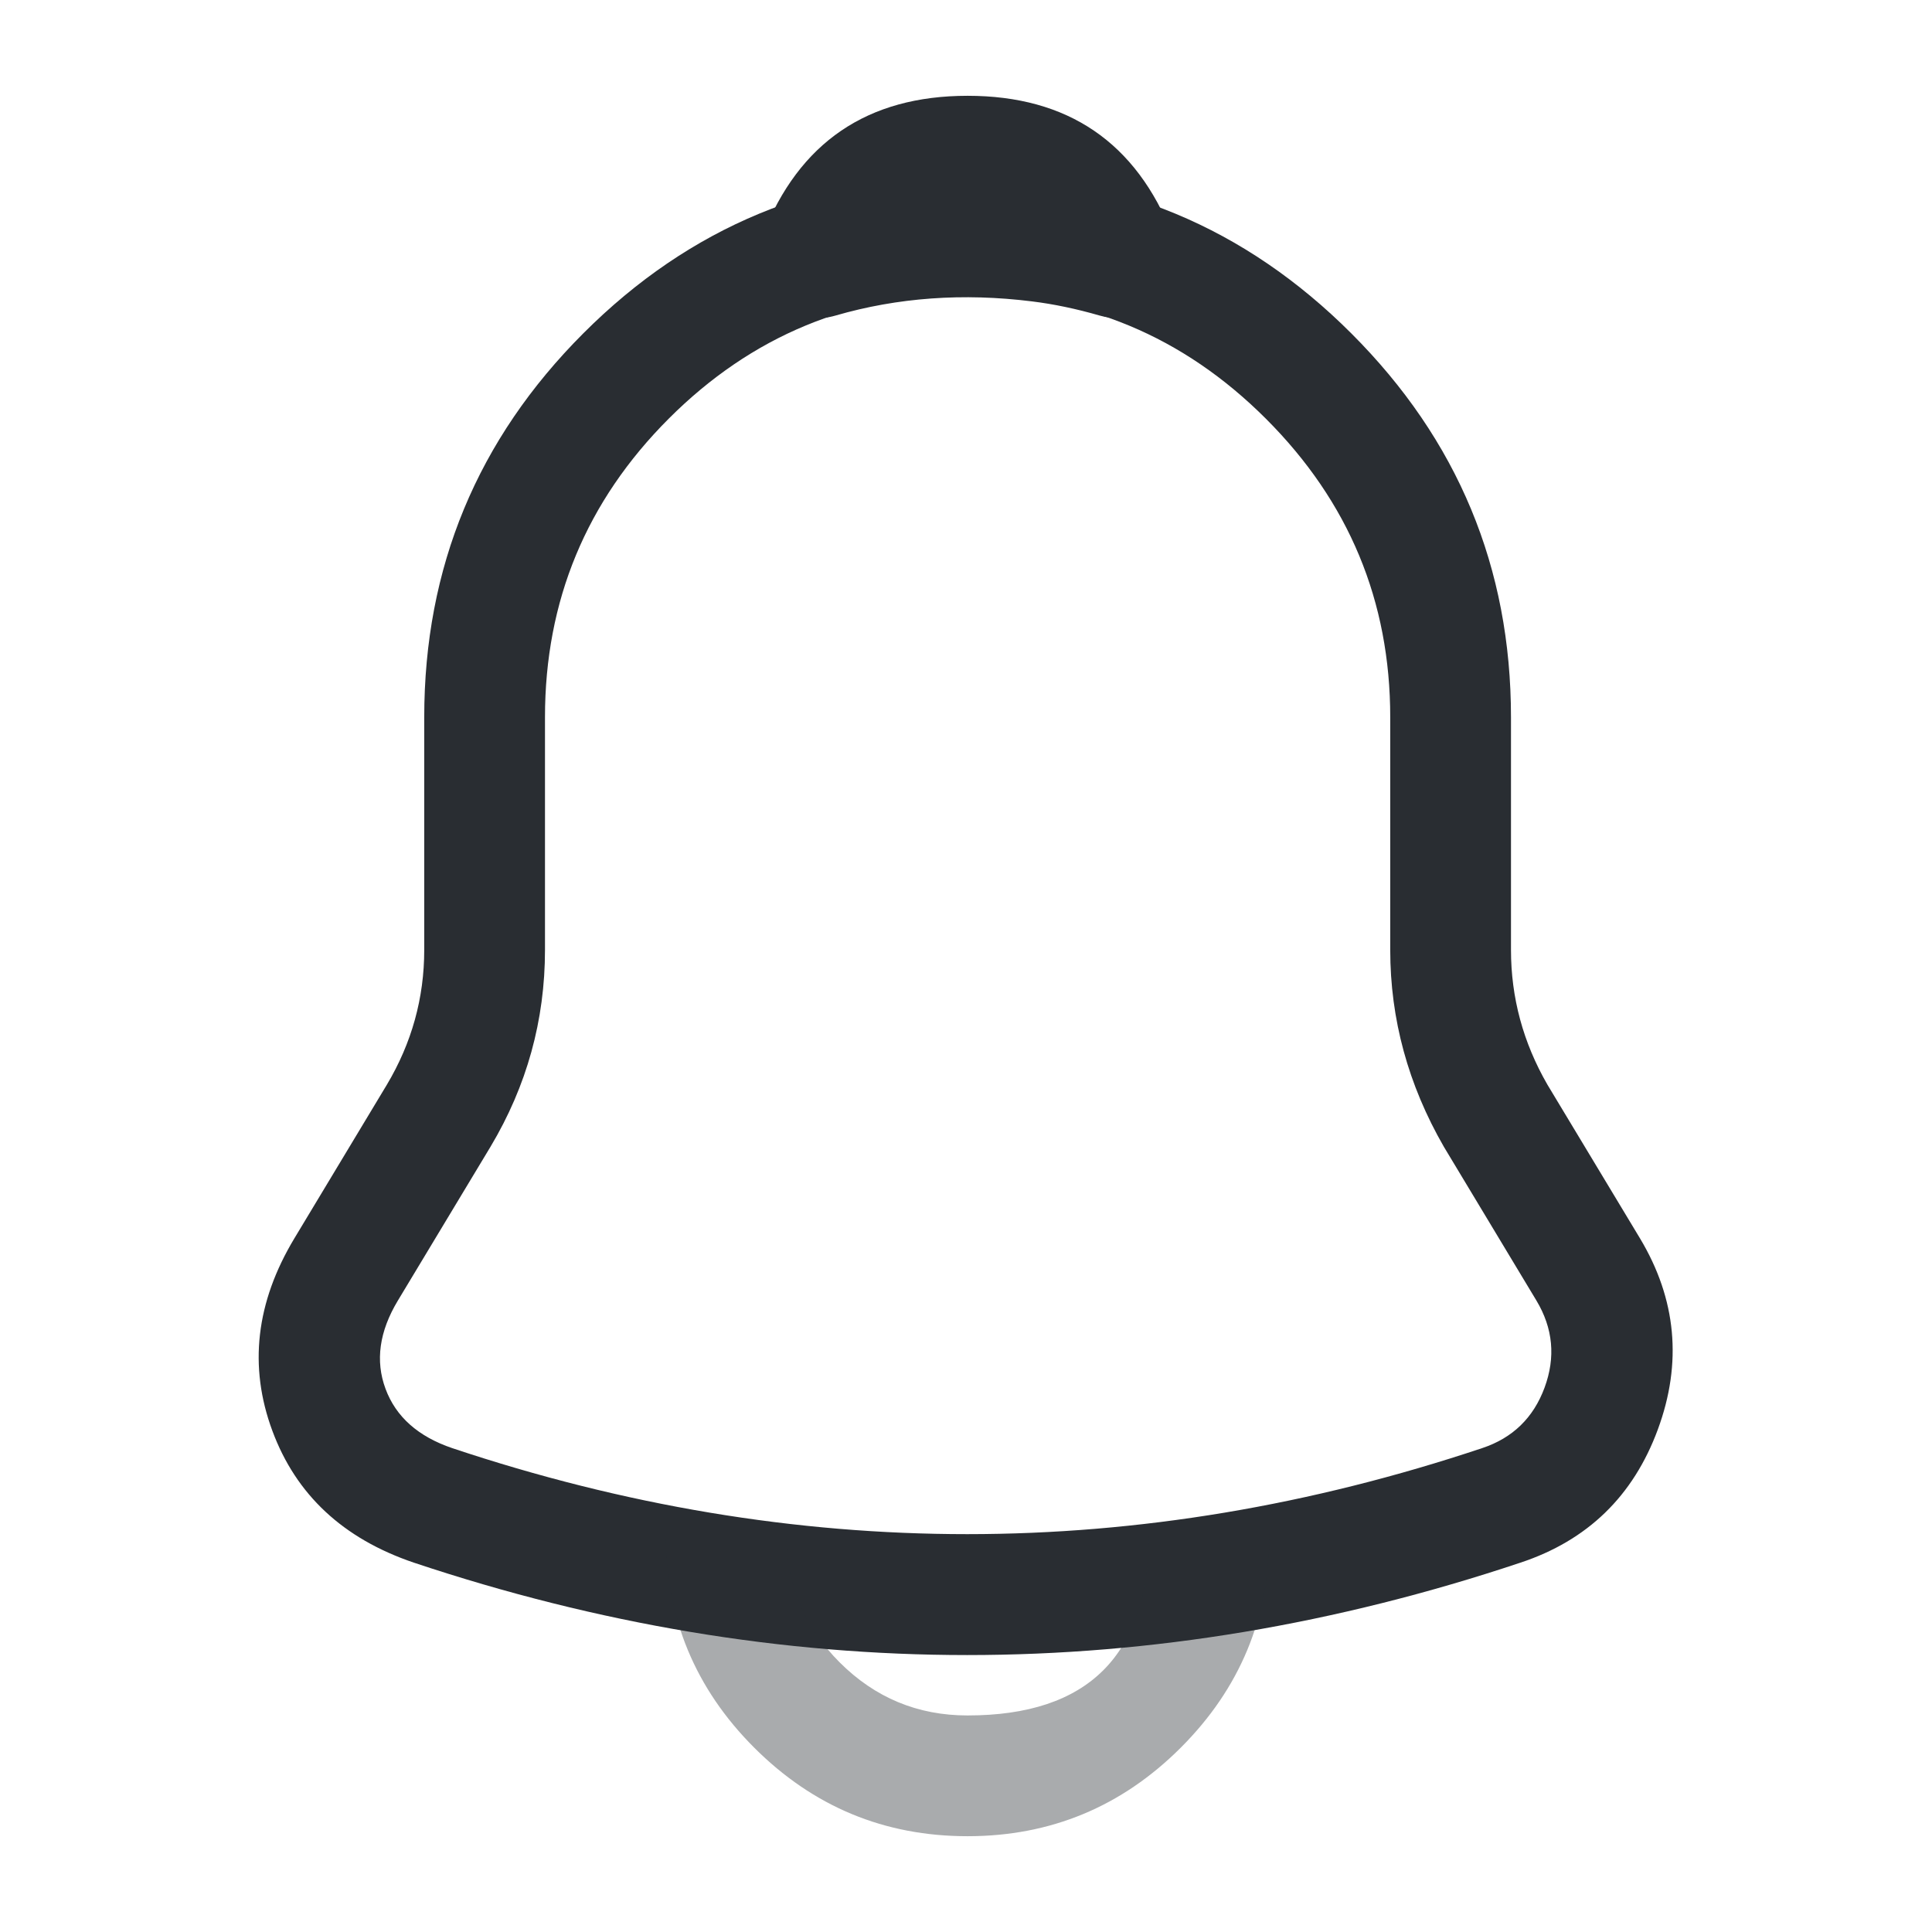 <svg xmlns="http://www.w3.org/2000/svg" width="24" height="24" viewBox="0 0 24 24">
  <defs/>
  <path fill="#292D32" d="M12.02,2.16 Q14.805,2.16 16.787,4.142 Q18.77,6.124 18.77,8.91 L18.77,11.8 Q18.77,12.689 19.222,13.473 L20.373,15.384 Q21.052,16.517 20.594,17.758 Q20.136,18.999 18.887,19.412 Q12.015,21.708 5.139,19.411 Q3.824,18.965 3.383,17.773 Q2.939,16.576 3.657,15.383 L4.805,13.476 Q5.27,12.697 5.27,11.8 L5.27,8.91 Q5.27,6.117 7.248,4.139 Q9.226,2.16 12.02,2.16 Z M12.02,3.66 Q9.848,3.66 8.309,5.199 Q6.77,6.738 6.77,8.91 L6.77,11.8 Q6.77,13.111 6.094,14.244 L4.942,16.157 Q4.596,16.732 4.789,17.252 Q4.982,17.774 5.62,17.99 Q12.015,20.126 18.412,17.989 Q18.979,17.801 19.187,17.238 Q19.396,16.672 19.086,16.156 L17.937,14.247 Q17.27,13.09 17.27,11.8 L17.27,8.91 Q17.27,6.746 15.727,5.203 Q14.184,3.66 12.02,3.66 Z"/>
  <path fill="#292D32" d="M13.661,3.92 Q13.225,3.794 12.82,3.744 Q11.536,3.584 10.379,3.92 Q10.081,4.007 9.809,3.857 Q9.536,3.708 9.45,3.409 Q9.378,3.164 9.472,2.926 Q10.152,1.19 12.02,1.19 Q13.888,1.19 14.568,2.926 Q14.682,3.216 14.557,3.5 Q14.433,3.785 14.144,3.898 Q13.906,3.991 13.661,3.92 Z"/>
  <path fill="#292D32" opacity="0.4" d="M15.769,19.06 Q15.77,20.608 14.669,21.709 Q13.568,22.81 12.019,22.81 Q10.469,22.81 9.369,21.71 Q8.27,20.611 8.27,19.06 L9.77,19.06 Q9.77,19.989 10.43,20.65 Q11.09,21.31 12.019,21.31 Q14.269,21.31 14.269,19.06 Z"/>
</svg>

